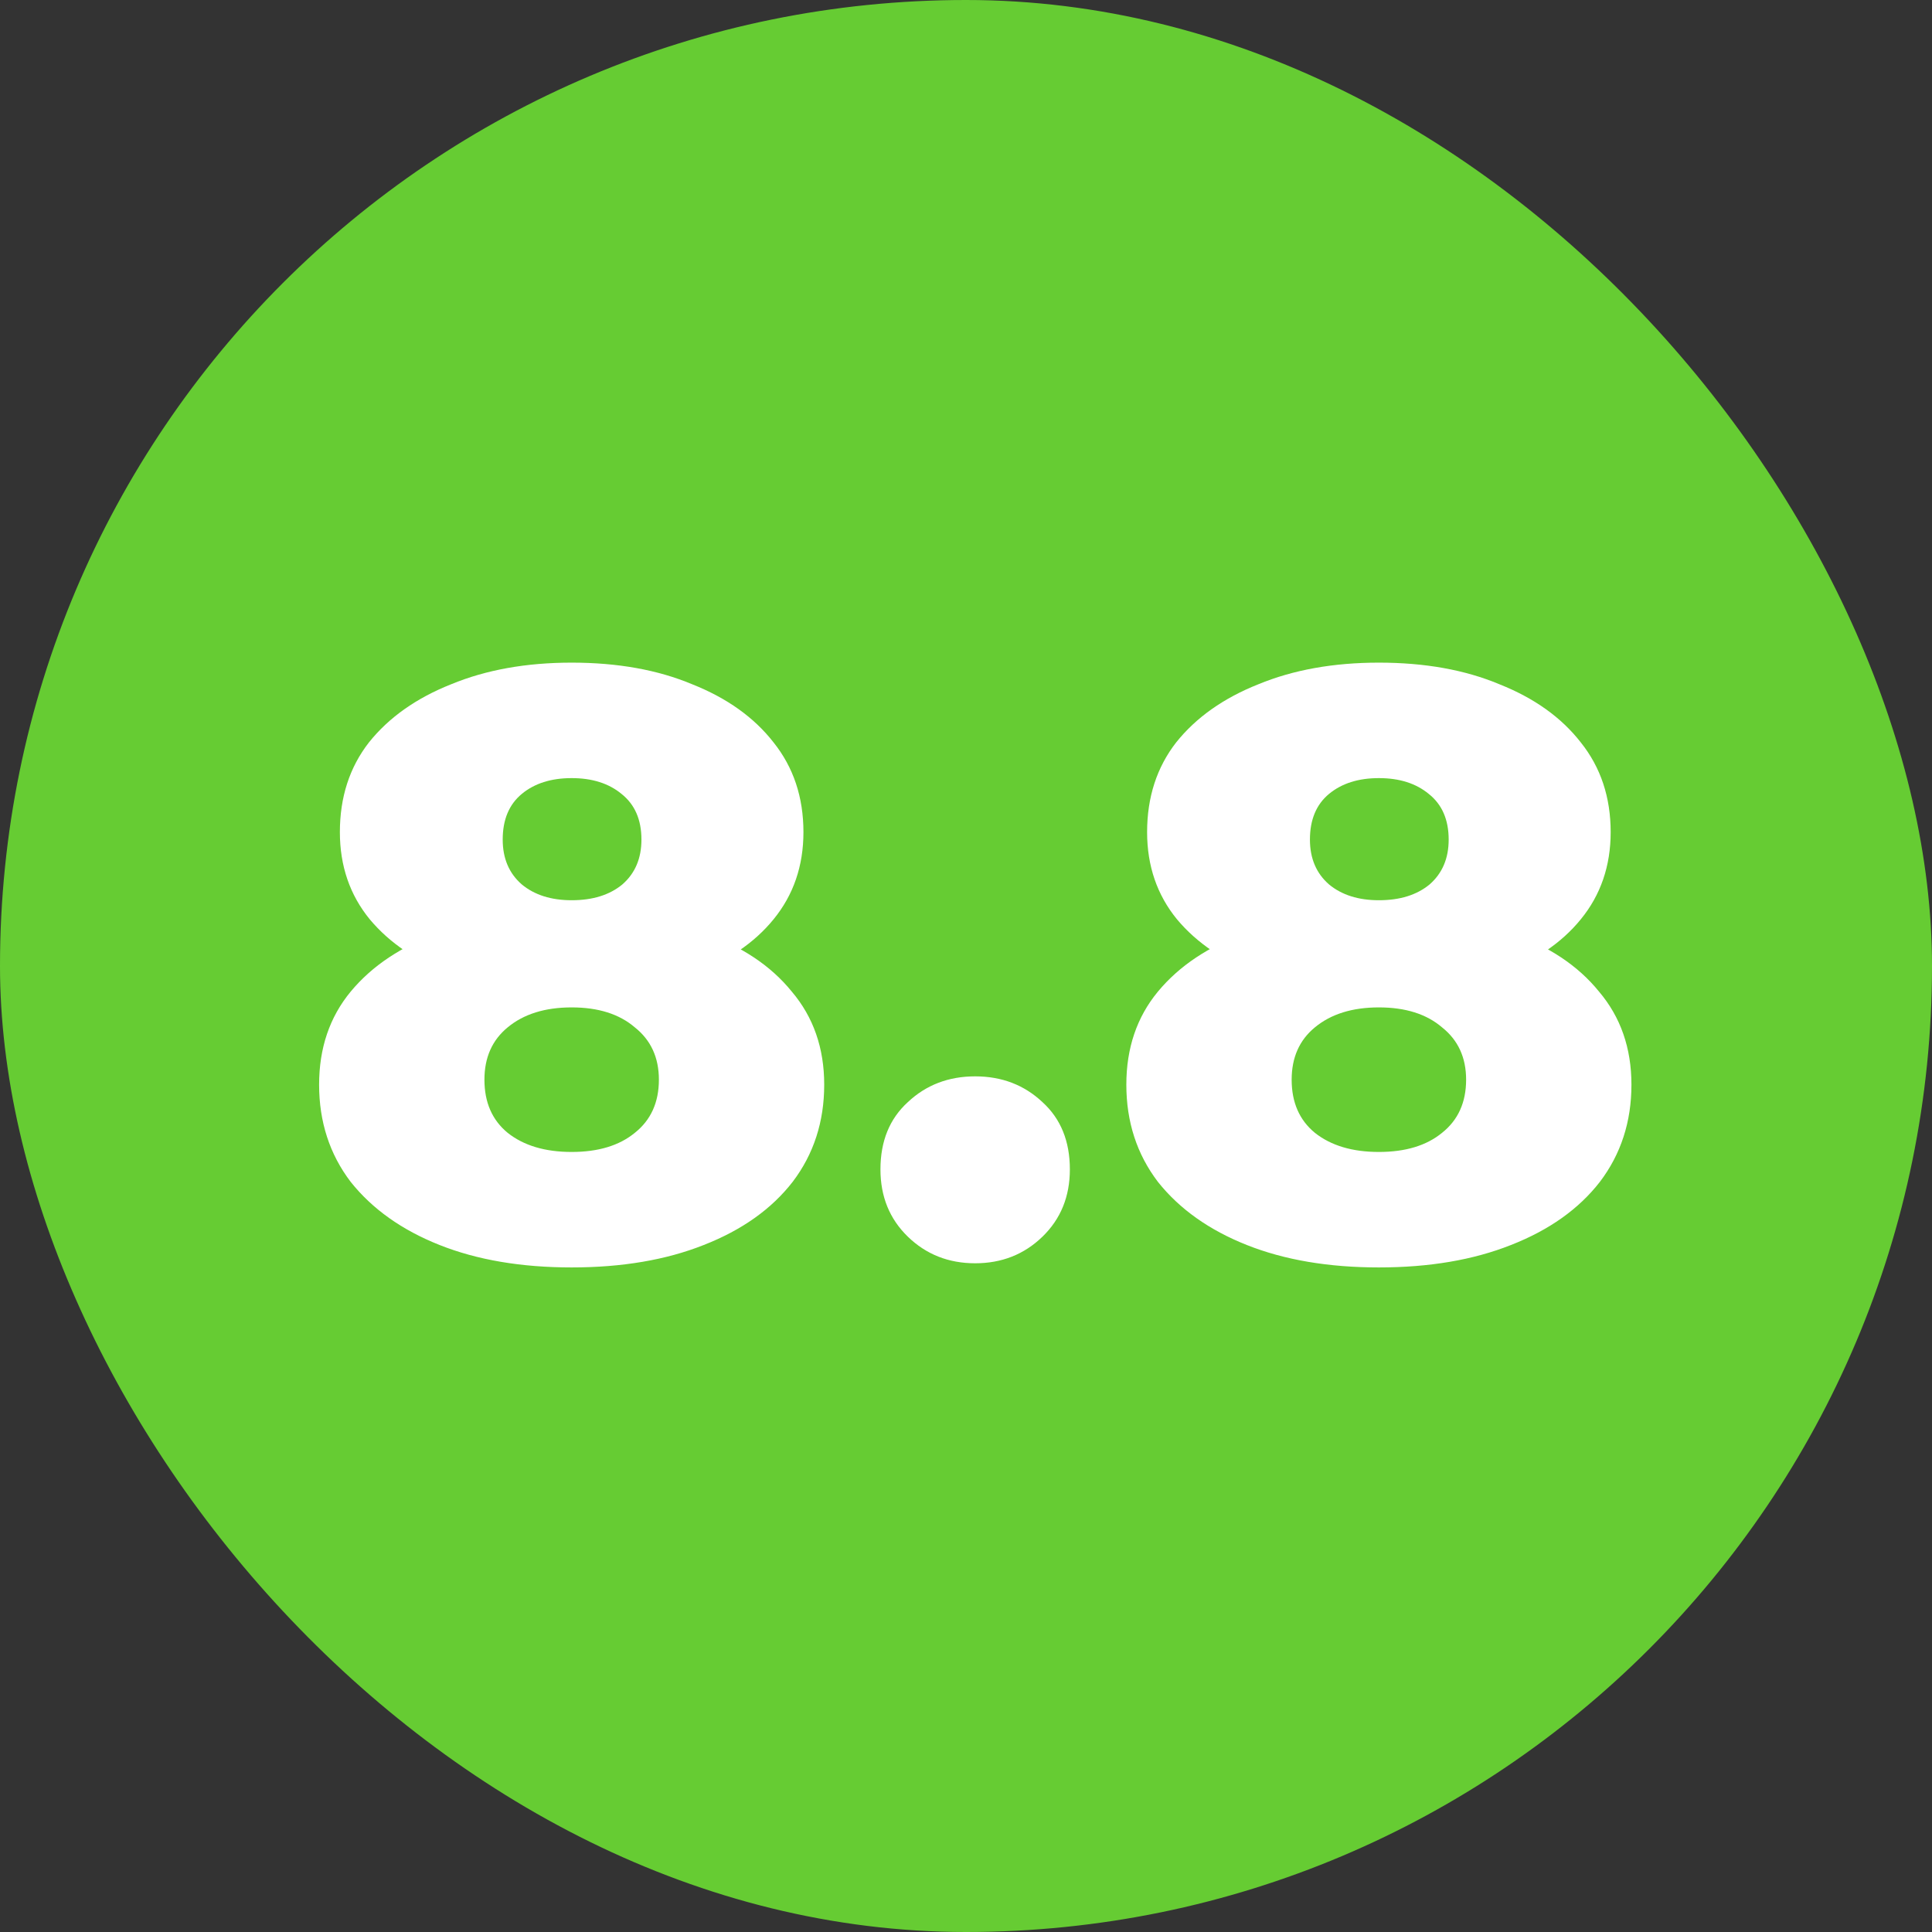 <svg width="100" height="100" viewBox="0 0 100 100" fill="none" xmlns="http://www.w3.org/2000/svg">
<rect x="0" y="0" width="100" height="100" fill="#333333" stroke="none"/>
<rect width="100" height="100" rx="50" fill="#66CC33"/>
<path d="M29.589 65.602C26.98 65.602 24.701 65.215 22.752 64.441C20.802 63.667 19.269 62.578 18.151 61.173C17.061 59.74 16.517 58.063 16.517 56.142C16.517 54.25 17.061 52.645 18.151 51.326C19.269 49.979 20.802 48.961 22.752 48.273C24.73 47.556 27.009 47.198 29.589 47.198C32.169 47.198 34.433 47.556 36.383 48.273C38.361 48.961 39.894 49.979 40.984 51.326C42.102 52.645 42.661 54.25 42.661 56.142C42.661 58.063 42.116 59.74 41.027 61.173C39.937 62.578 38.404 63.667 36.426 64.441C34.476 65.215 32.197 65.602 29.589 65.602ZM29.589 59.625C30.965 59.625 32.054 59.295 32.857 58.636C33.688 57.977 34.104 57.059 34.104 55.884C34.104 54.737 33.688 53.834 32.857 53.175C32.054 52.487 30.965 52.143 29.589 52.143C28.213 52.143 27.109 52.487 26.278 53.175C25.475 53.834 25.074 54.737 25.074 55.884C25.074 57.059 25.475 57.977 26.278 58.636C27.109 59.295 28.213 59.625 29.589 59.625ZM29.589 51.412C27.238 51.412 25.16 51.082 23.354 50.423C21.576 49.764 20.172 48.818 19.14 47.585C18.108 46.324 17.592 44.819 17.592 43.07C17.592 41.264 18.093 39.716 19.097 38.426C20.129 37.136 21.548 36.133 23.354 35.416C25.16 34.671 27.238 34.298 29.589 34.298C31.968 34.298 34.046 34.671 35.824 35.416C37.63 36.133 39.034 37.136 40.038 38.426C41.07 39.716 41.586 41.264 41.586 43.07C41.586 44.819 41.07 46.324 40.038 47.585C39.034 48.818 37.63 49.764 35.824 50.423C34.018 51.082 31.939 51.412 29.589 51.412ZM29.589 46.596C30.678 46.596 31.552 46.324 32.212 45.779C32.871 45.206 33.201 44.432 33.201 43.457C33.201 42.425 32.857 41.637 32.169 41.092C31.509 40.547 30.649 40.275 29.589 40.275C28.528 40.275 27.668 40.547 27.009 41.092C26.349 41.637 26.02 42.425 26.02 43.457C26.02 44.432 26.349 45.206 27.009 45.779C27.668 46.324 28.528 46.596 29.589 46.596ZM50.474 65.387C49.098 65.387 47.937 64.928 46.991 64.011C46.045 63.094 45.572 61.933 45.572 60.528C45.572 59.066 46.045 57.905 46.991 57.045C47.937 56.156 49.098 55.712 50.474 55.712C51.85 55.712 53.011 56.156 53.957 57.045C54.903 57.905 55.376 59.066 55.376 60.528C55.376 61.933 54.903 63.094 53.957 64.011C53.011 64.928 51.85 65.387 50.474 65.387ZM71.371 65.602C68.762 65.602 66.483 65.215 64.534 64.441C62.584 63.667 61.051 62.578 59.933 61.173C58.843 59.74 58.299 58.063 58.299 56.142C58.299 54.25 58.843 52.645 59.933 51.326C61.051 49.979 62.584 48.961 64.534 48.273C66.512 47.556 68.791 47.198 71.371 47.198C73.951 47.198 76.216 47.556 78.165 48.273C80.143 48.961 81.677 49.979 82.766 51.326C83.884 52.645 84.443 54.25 84.443 56.142C84.443 58.063 83.898 59.74 82.809 61.173C81.719 62.578 80.186 63.667 78.208 64.441C76.258 65.215 73.98 65.602 71.371 65.602ZM71.371 59.625C72.747 59.625 73.836 59.295 74.639 58.636C75.47 57.977 75.886 57.059 75.886 55.884C75.886 54.737 75.47 53.834 74.639 53.175C73.836 52.487 72.747 52.143 71.371 52.143C69.995 52.143 68.891 52.487 68.06 53.175C67.257 53.834 66.856 54.737 66.856 55.884C66.856 57.059 67.257 57.977 68.06 58.636C68.891 59.295 69.995 59.625 71.371 59.625ZM71.371 51.412C69.02 51.412 66.942 51.082 65.136 50.423C63.358 49.764 61.954 48.818 60.922 47.585C59.89 46.324 59.374 44.819 59.374 43.07C59.374 41.264 59.876 39.716 60.879 38.426C61.911 37.136 63.33 36.133 65.136 35.416C66.942 34.671 69.02 34.298 71.371 34.298C73.75 34.298 75.829 34.671 77.606 35.416C79.412 36.133 80.817 37.136 81.82 38.426C82.852 39.716 83.368 41.264 83.368 43.07C83.368 44.819 82.852 46.324 81.82 47.585C80.817 48.818 79.412 49.764 77.606 50.423C75.8 51.082 73.722 51.412 71.371 51.412ZM71.371 46.596C72.46 46.596 73.335 46.324 73.994 45.779C74.653 45.206 74.983 44.432 74.983 43.457C74.983 42.425 74.639 41.637 73.951 41.092C73.291 40.547 72.431 40.275 71.371 40.275C70.31 40.275 69.45 40.547 68.791 41.092C68.132 41.637 67.802 42.425 67.802 43.457C67.802 44.432 68.132 45.206 68.791 45.779C69.45 46.324 70.31 46.596 71.371 46.596Z" fill="white"/>
</svg>
